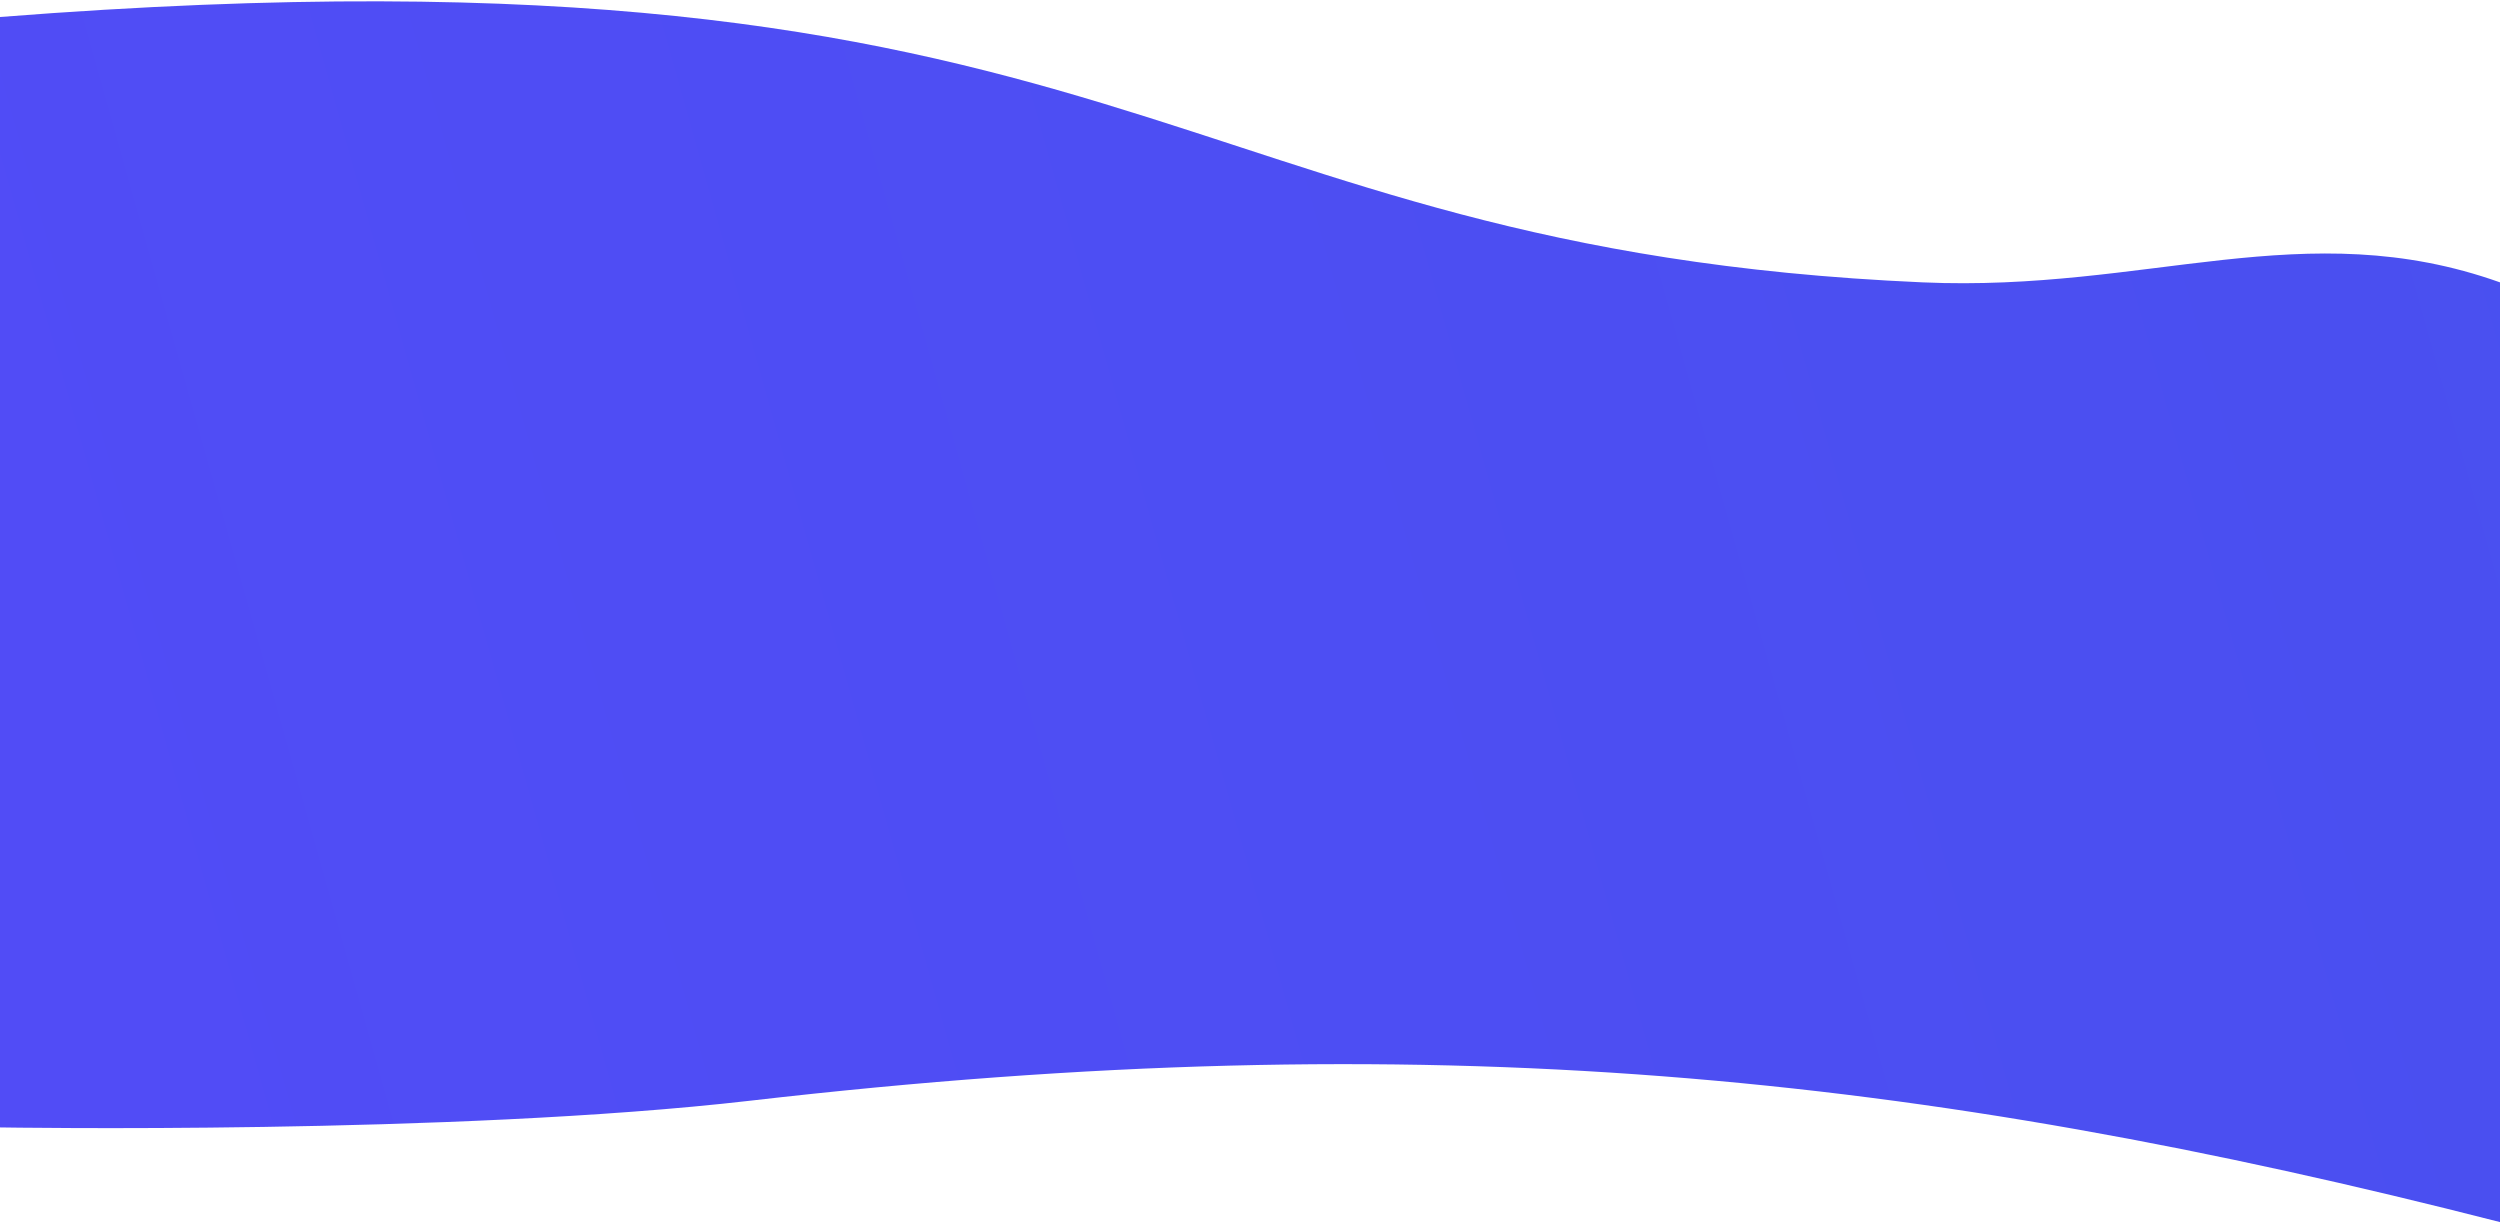 <svg width="1030" height="504" viewBox="0 0 1030 504" fill="none" xmlns="http://www.w3.org/2000/svg">
<path d="M-0 7V464.5C-0 464.5 186.811 467.613 309 453.5C589.38 421.117 790.947 442.344 1030 503.5V116.335C949.45 87.647 884.942 120.408 792.142 116.336C477.229 102.515 471 -29.855 -0 7Z" fill="url(#paint0_linear_1644_7746)"/>
<defs>
<linearGradient id="paint0_linear_1644_7746" x1="2484.04" y1="454.705" x2="-1249.52" y2="1504" gradientUnits="userSpaceOnUse">
<stop stop-color="#4054E8"/>
<stop offset="1" stop-color="#5C47FF"/>
</linearGradient>
</defs>
</svg>
